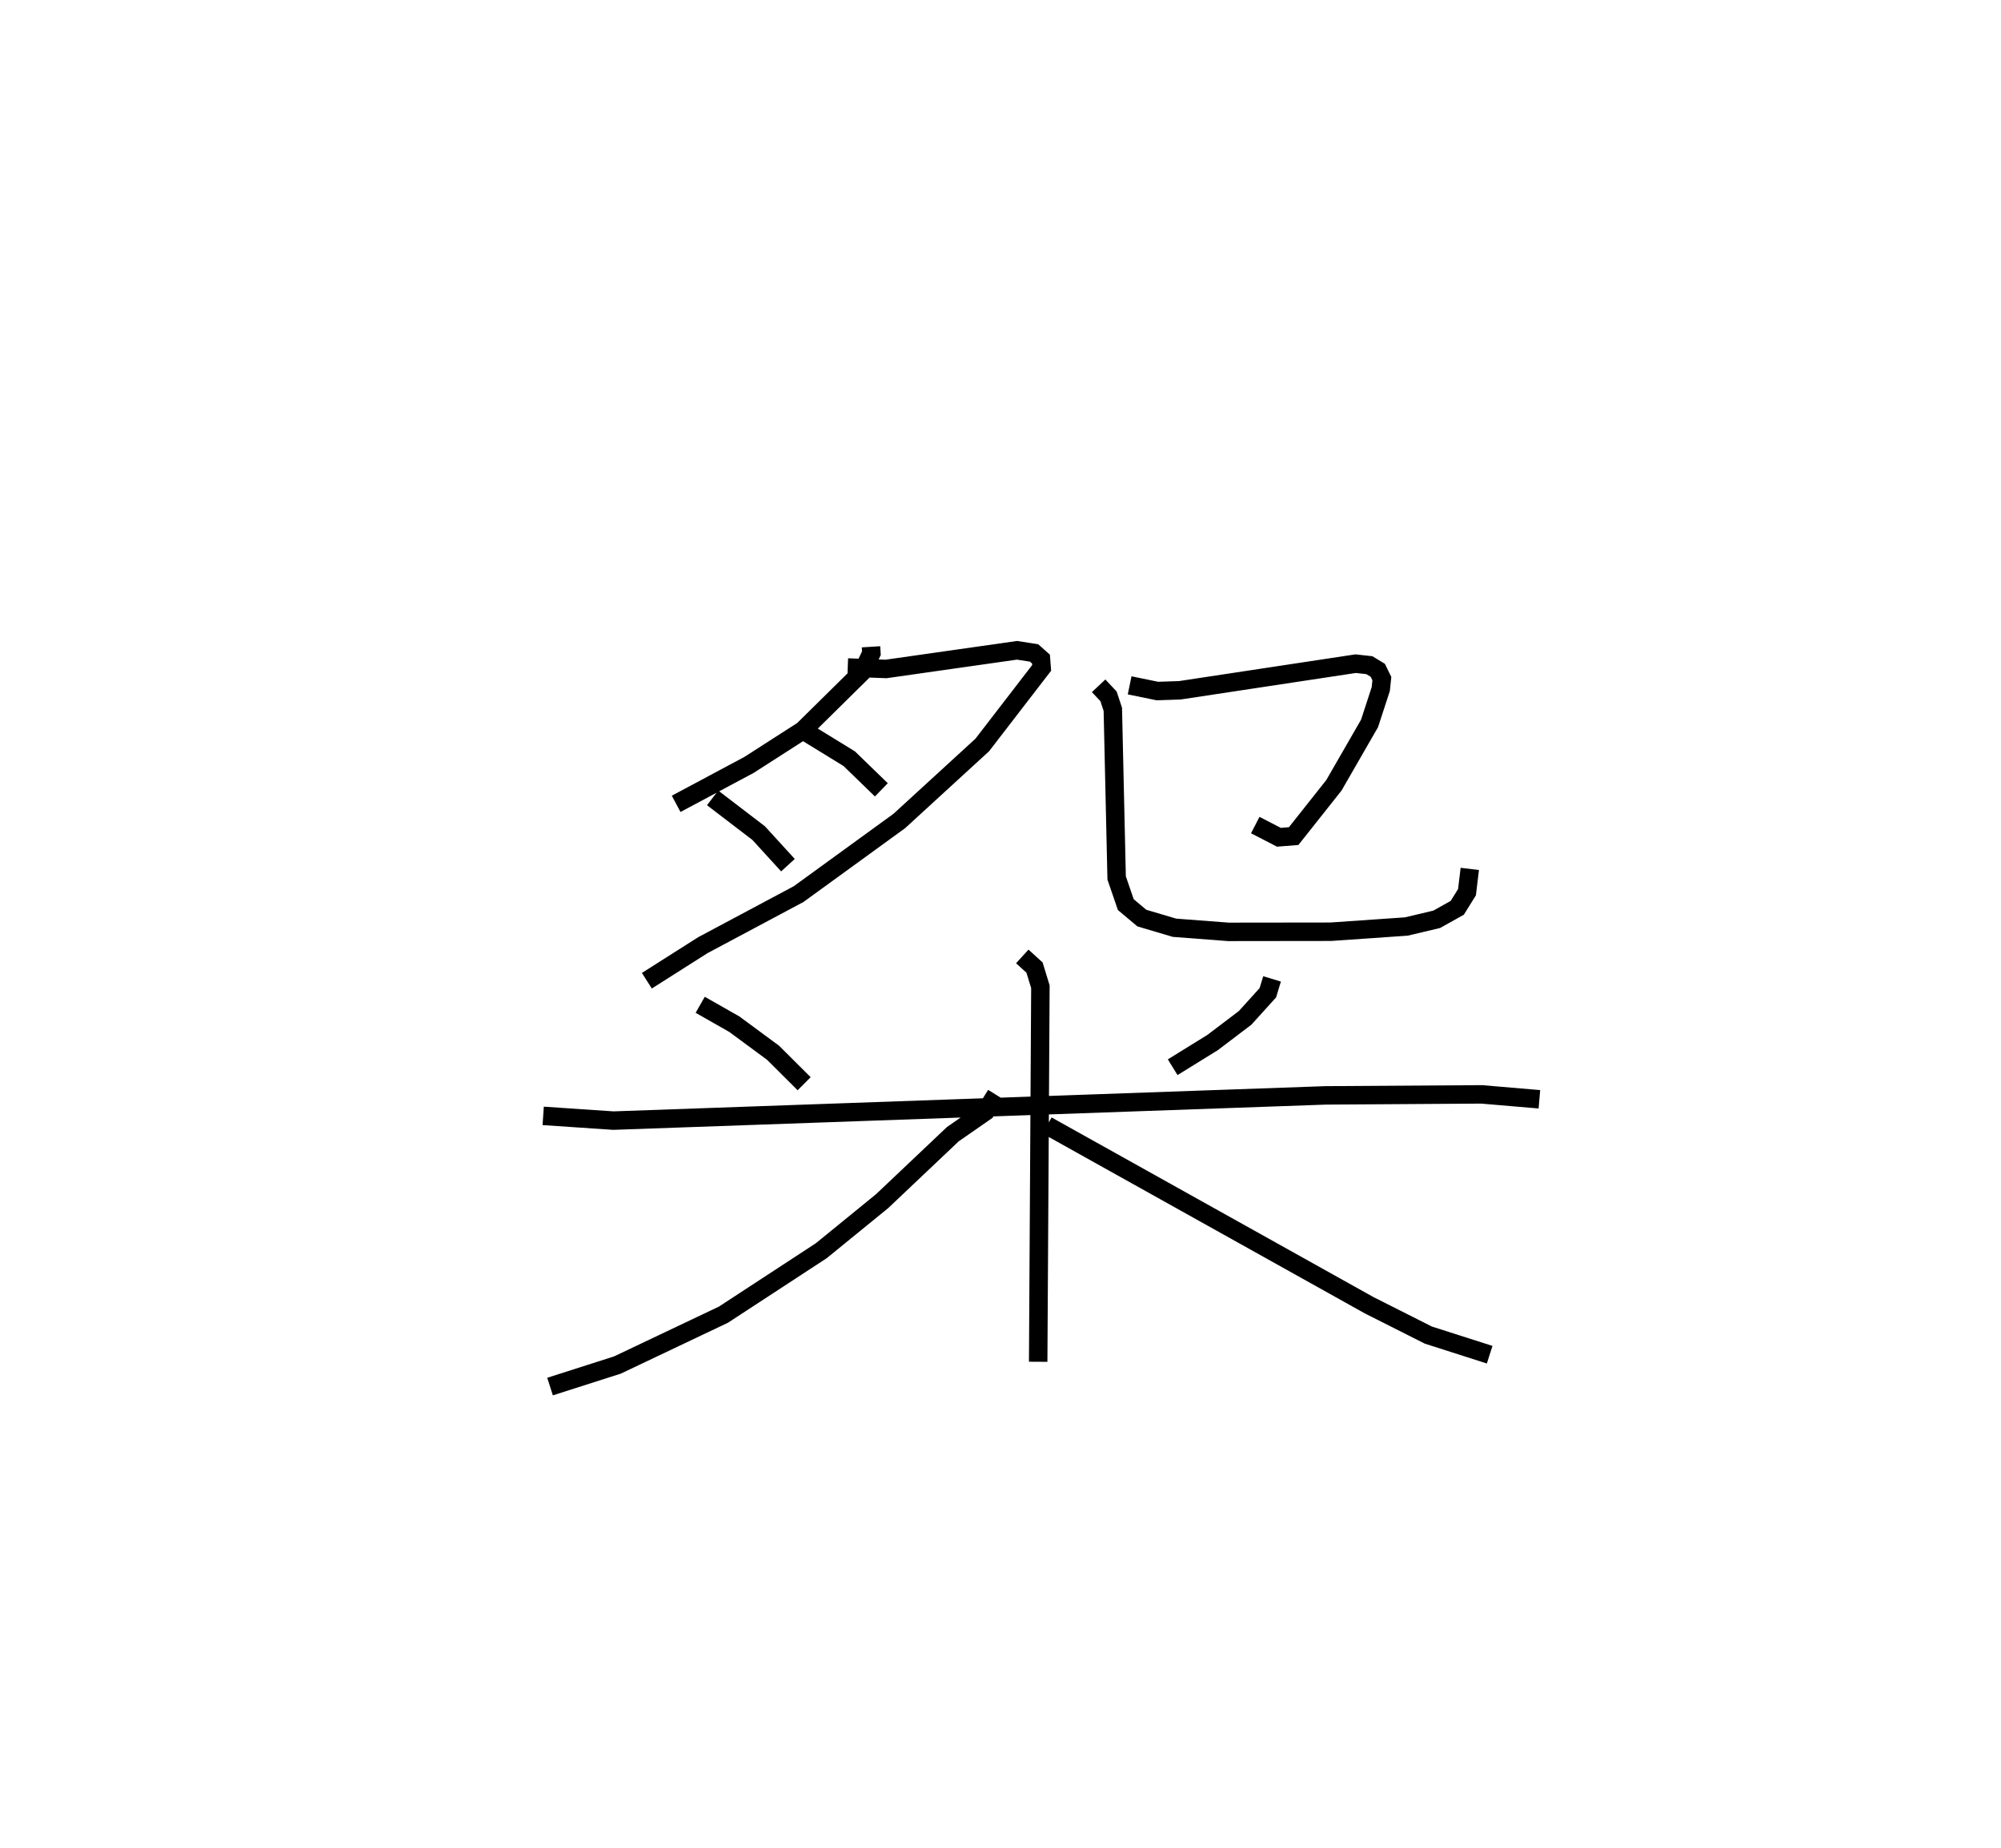<?xml version="1.0" encoding="utf-8" ?>
<svg baseProfile="full" height="100.111" version="1.1" width="108.387" xmlns="http://www.w3.org/2000/svg" xmlns:ev="http://www.w3.org/2001/xml-events" xmlns:xlink="http://www.w3.org/1999/xlink"><defs /><rect fill="white" height="100.111" width="108.387" x="0" y="0" /><path d="M25,25 m0.0,0.0 m22.179,10.037 l0.022,0.348 -0.474,0.985 l-3.233,3.189 -2.922,1.876 l-3.947,2.11 m9.294,-7.386 l2.073,0.079 7.098,-1.011 l0.925,0.145 0.371,0.33 l0.037,0.477 -3.217,4.176 l-4.494,4.118 -5.456,3.962 l-5.18,2.762 -3.038,1.929 m8.491,-13.544 l2.471,1.517 1.74,1.687 m-9.14,0.436 l2.495,1.908 1.586,1.737 m18.508,-9.742 l1.504,0.309 1.217,-0.041 l9.522,-1.442 0.741,0.082 l0.457,0.277 0.221,0.452 l-0.059,0.564 -0.609,1.864 l-1.93,3.351 -2.18,2.751 l-0.799,0.063 -1.281,-0.661 m-8.484,-7.544 l0.535,0.569 0.234,0.706 l0.207,9.133 0.496,1.446 l0.869,0.729 1.77,0.524 l2.912,0.222 5.555,-0.007 l4.09,-0.283 1.645,-0.39 l1.113,-0.622 0.527,-0.847 l0.152,-1.261 m-41.686,7.361 l1.847,1.05 2.1,1.549 l1.683,1.677 m25.345,-5.679 l-0.228,0.751 -1.23,1.36 l-1.767,1.34 -2.158,1.334 m-34.097,2.636 l3.805,0.256 38.585,-1.367 l8.443,-0.054 3.128,0.266 m-28.01,-7.739 l0.663,0.604 0.318,1.039 l-0.12,20.315 m-2.287,-14.466 l-0.56,0.904 -1.777,1.234 l-3.828,3.625 -3.297,2.687 l-5.299,3.464 -5.743,2.728 l-3.65,1.167 m26.924,-14.142 l17.441,9.735 3.208,1.618 l3.323,1.063 " fill="none" stroke="black" stroke-width="1" /></svg>